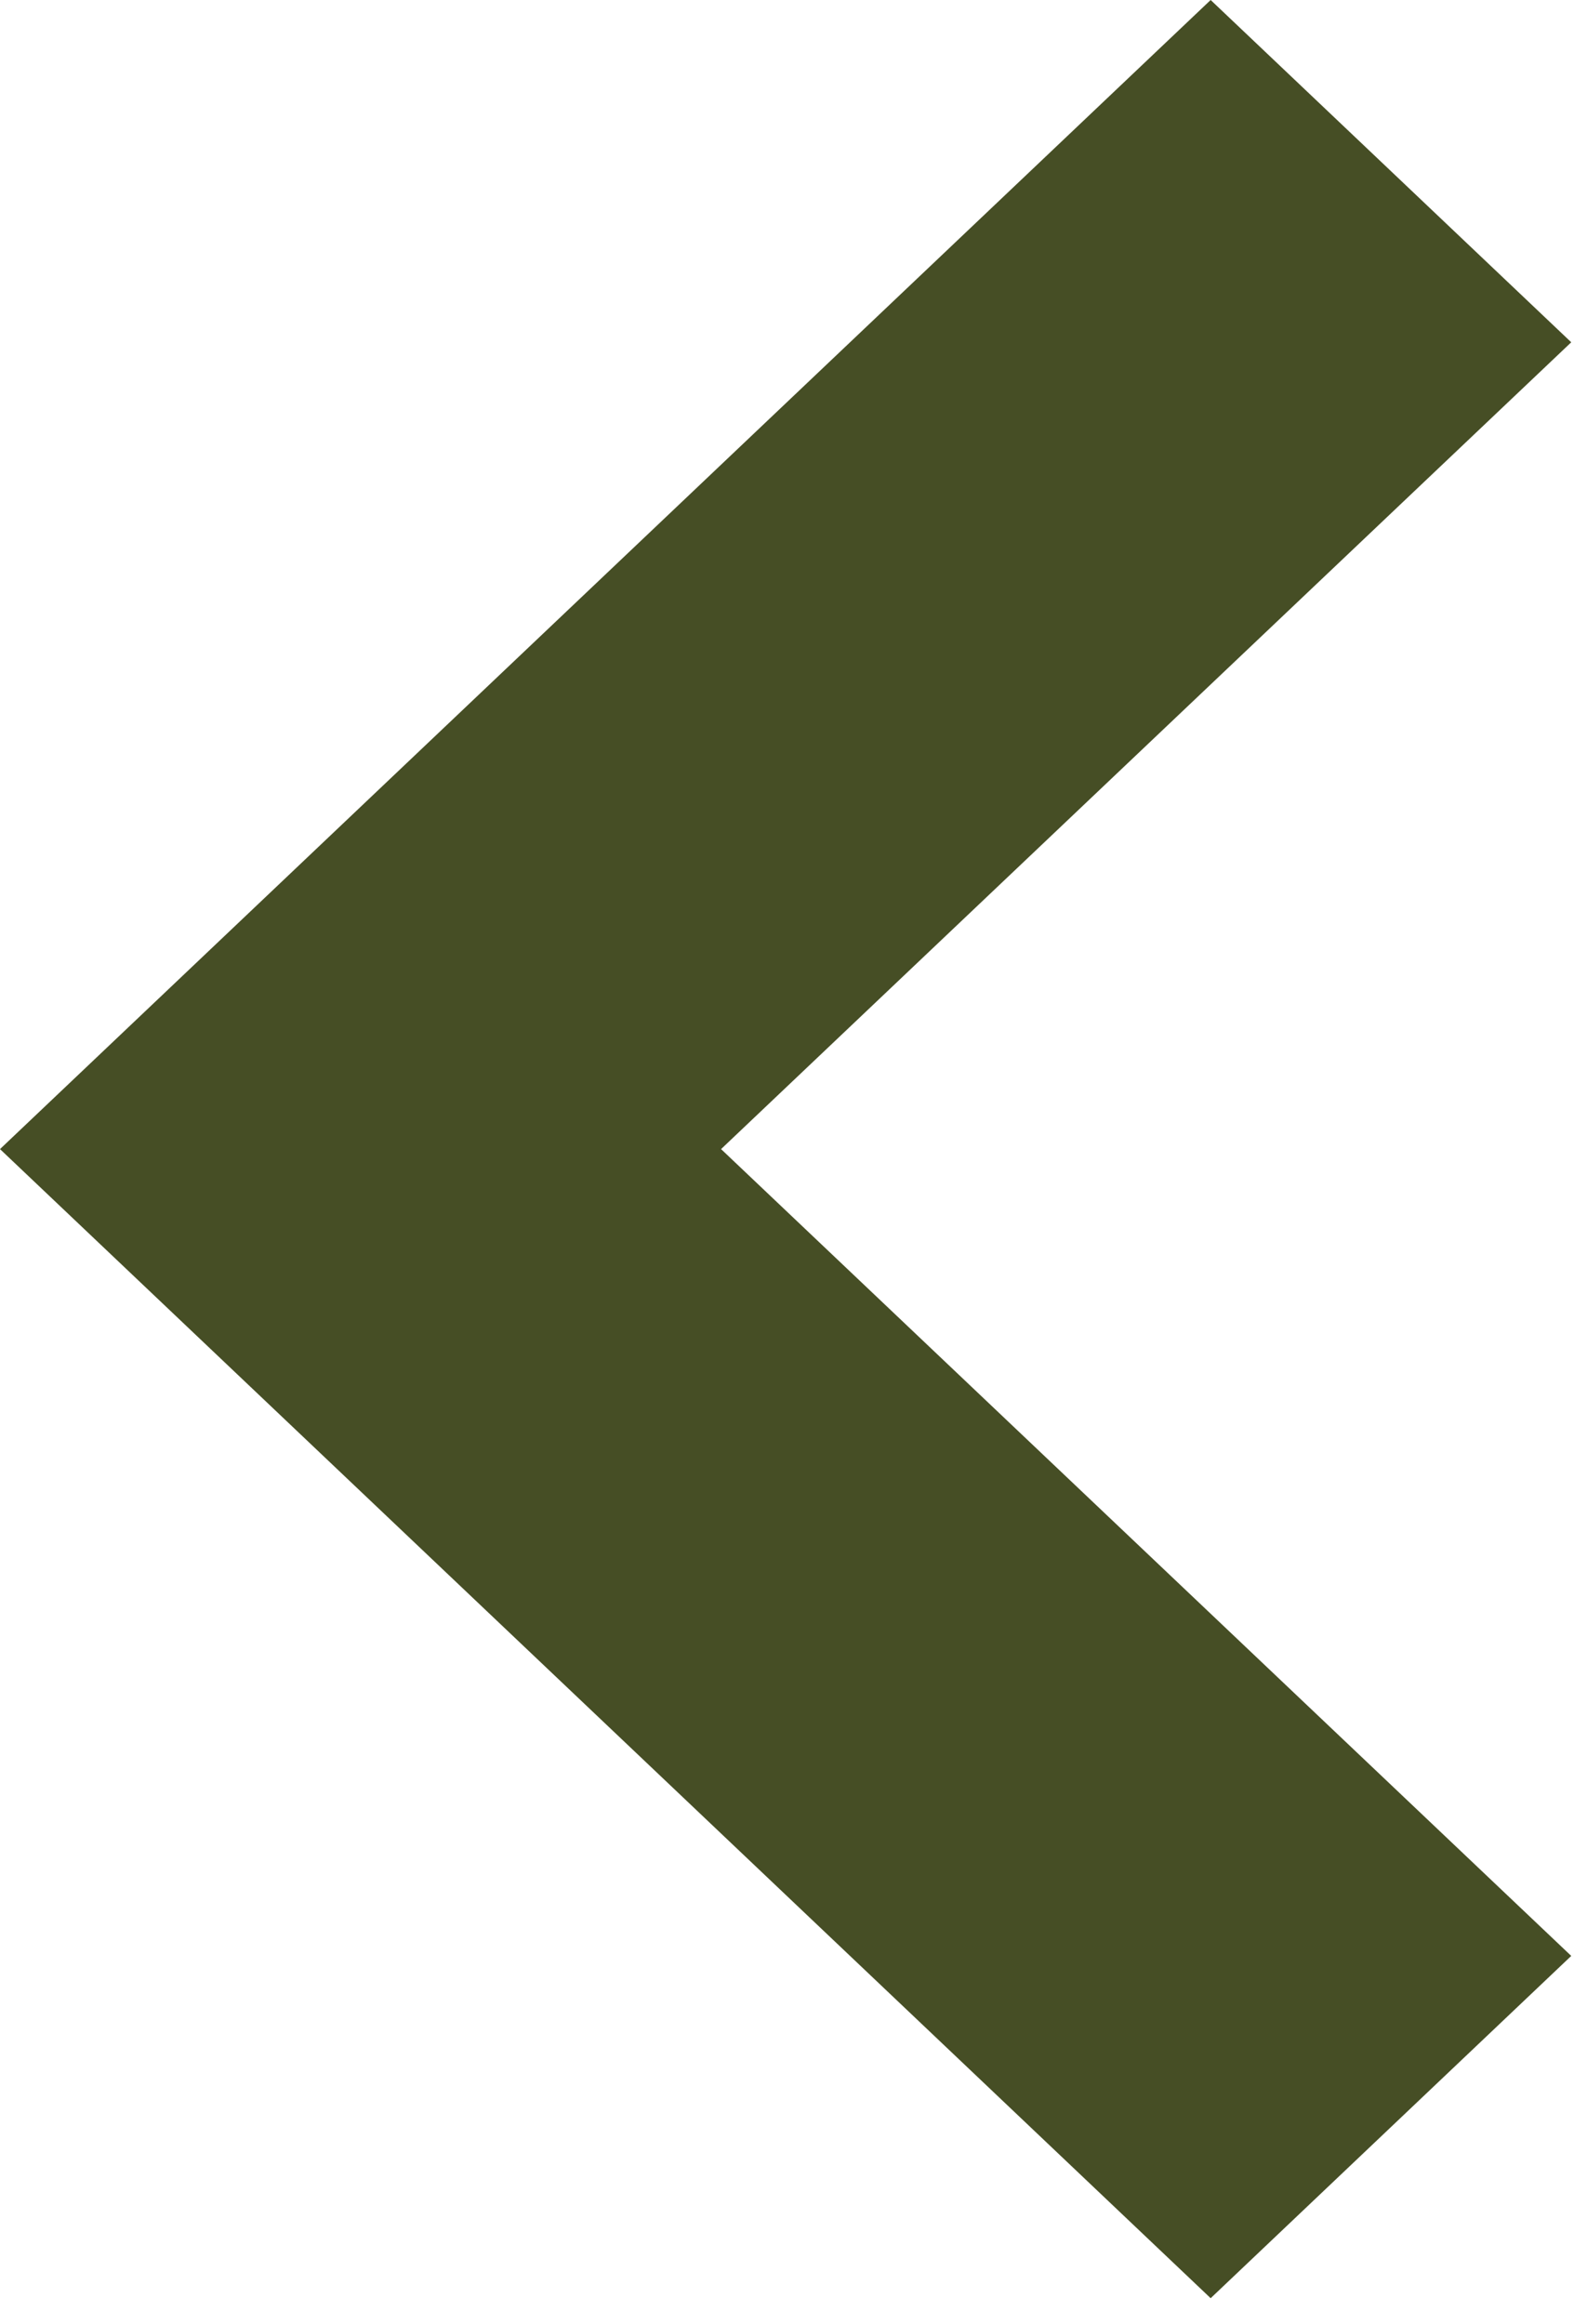 <svg xmlns="http://www.w3.org/2000/svg" xmlns:xlink="http://www.w3.org/1999/xlink" width="28" height="41" viewBox="0 0 28 41">
  <defs>
    <clipPath id="clip-Plan_de_travail_1">
      <rect width="28" height="41"/>
    </clipPath>
  </defs>
  <g id="Plan_de_travail_1" data-name="Plan de travail – 1" clip-path="url(#clip-Plan_de_travail_1)">
    <g id="Forward_arrow_small" data-name="Forward arrow small" transform="translate(57.722 47.132) rotate(180)">
      <path id="Tracé_36" data-name="Tracé 36" d="M20.274,27.722,0,6.362,6.039,0,20.274,15,34.509,0l6.039,6.362Z" transform="translate(30 47.132) rotate(-90)" fill="#464e25"/>
    </g>
  </g>
</svg>
